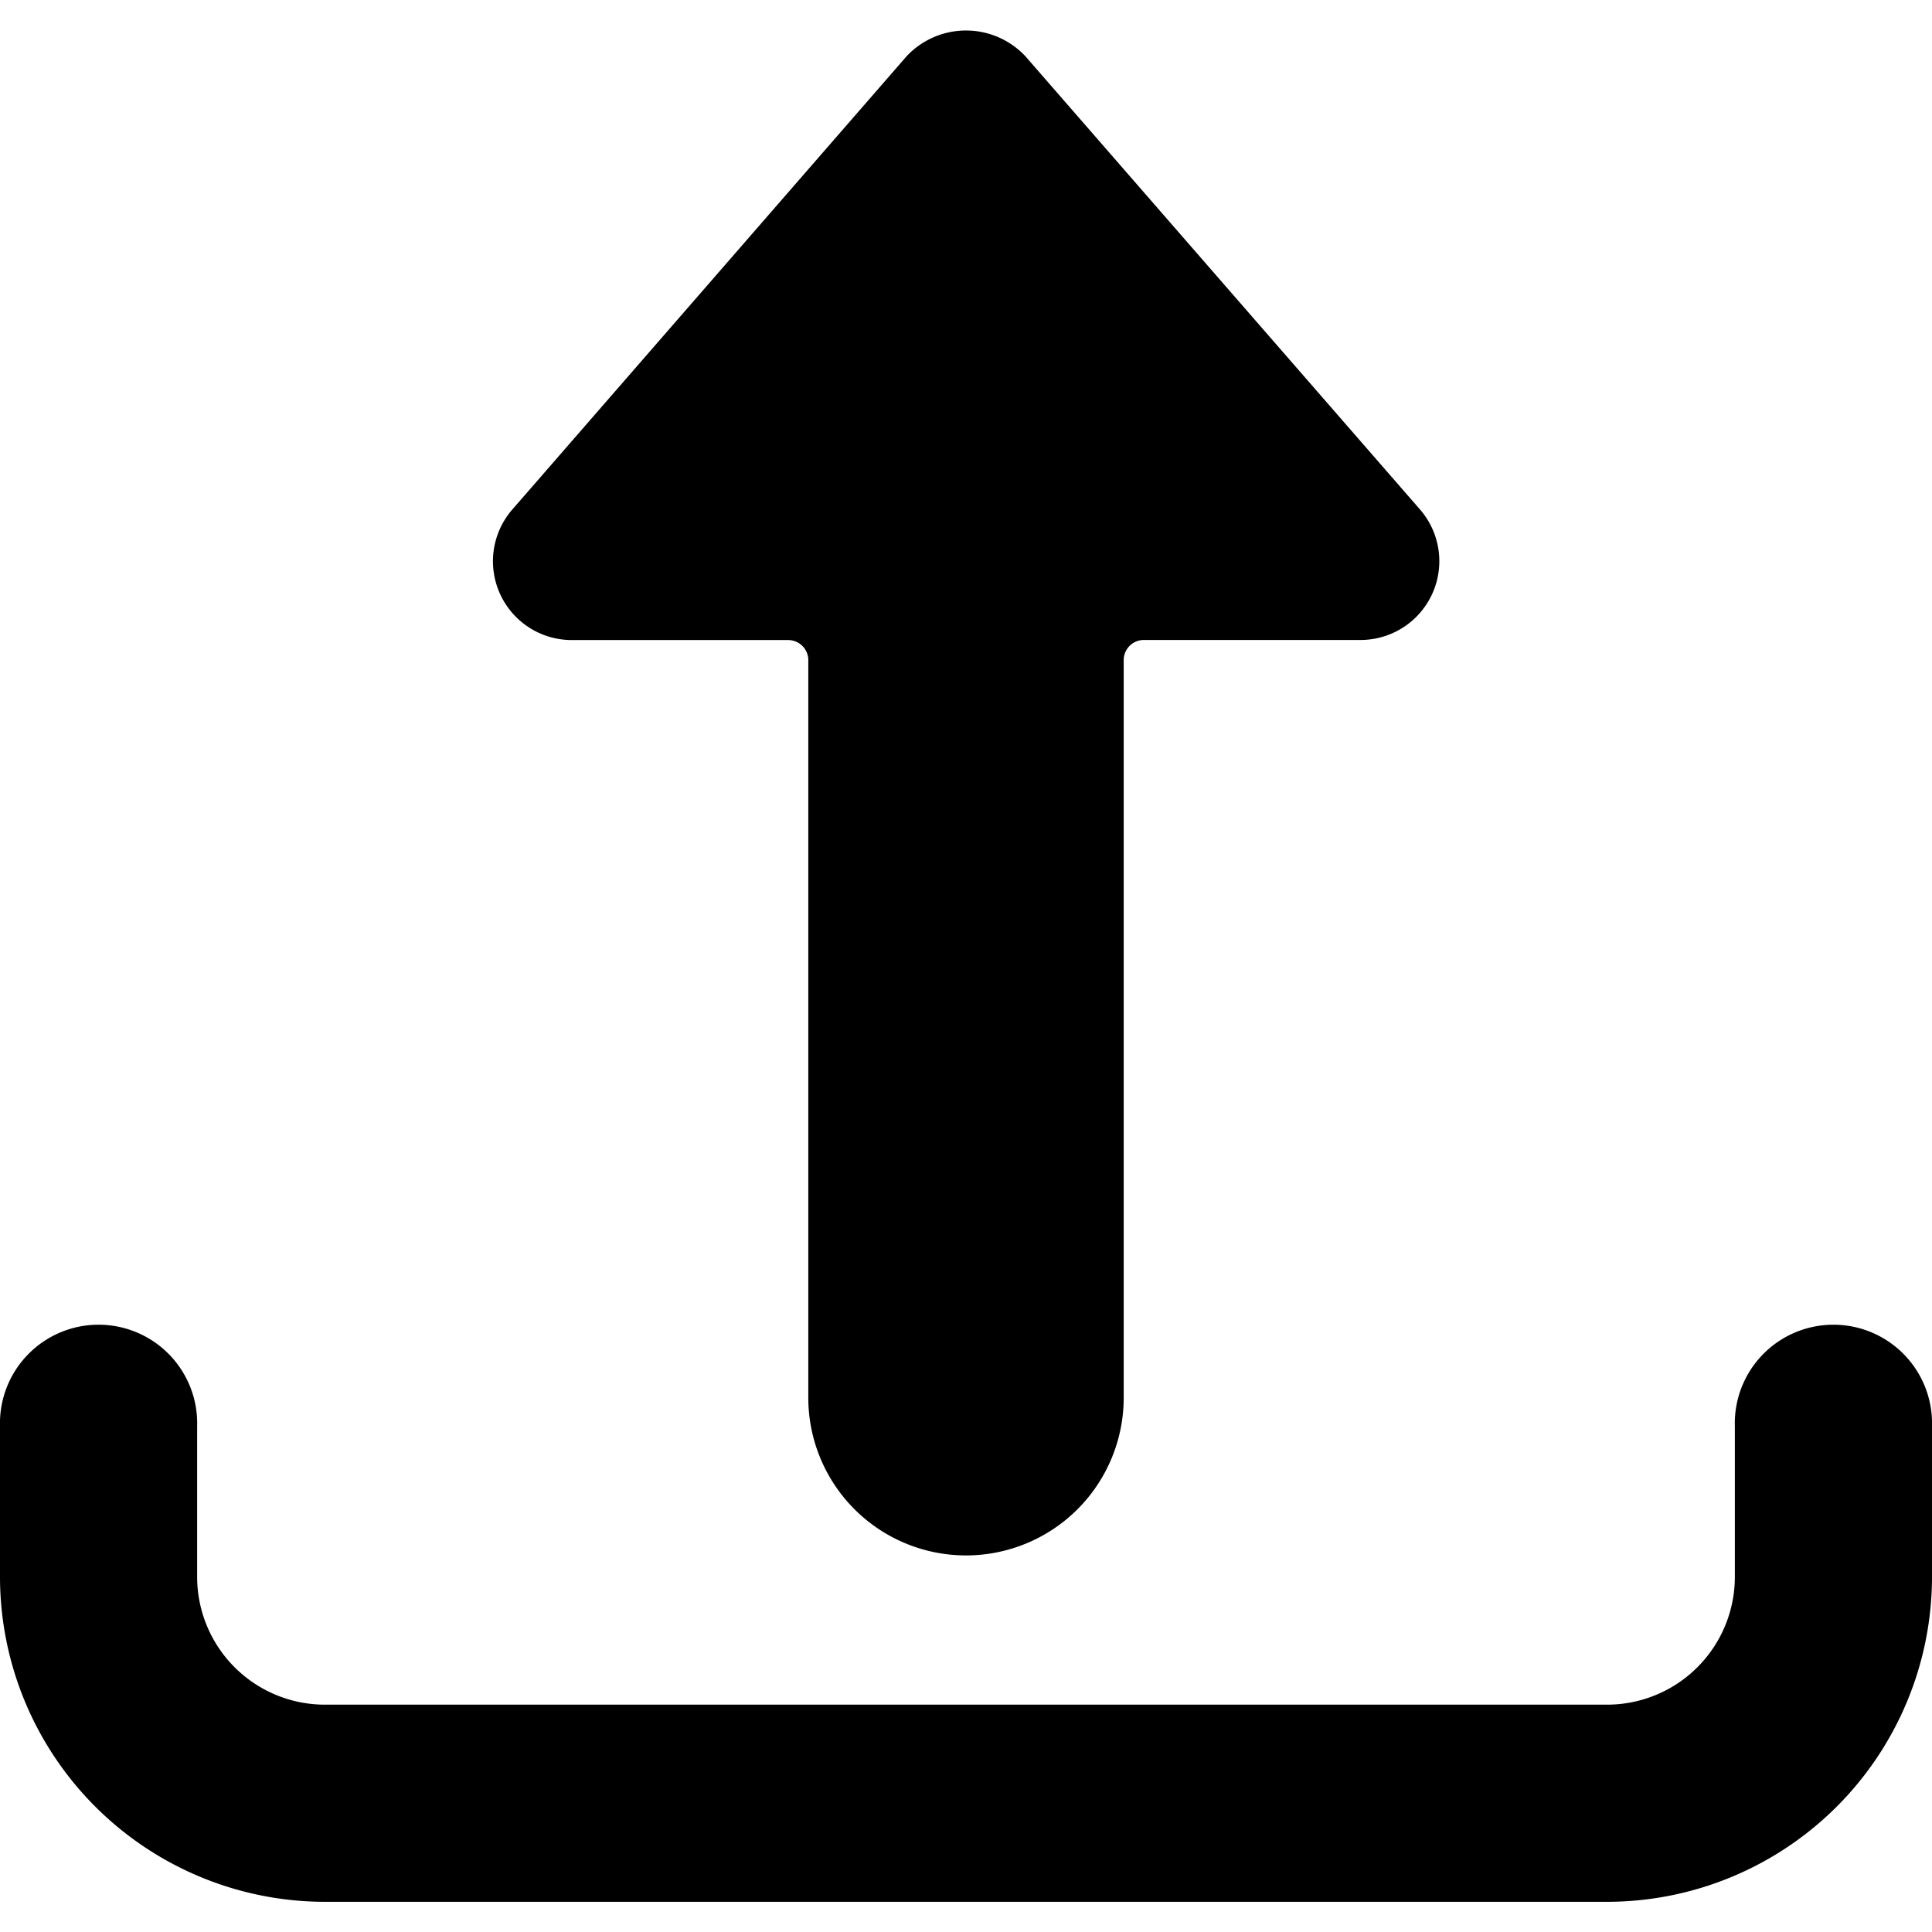 <svg xmlns="http://www.w3.org/2000/svg" viewBox="0 0 24 24"><title>upload-bottom</title><path d="M0,19.59a4.039,4.039,0,0,0,4.035,4.035h15.93A4.039,4.039,0,0,0,24,19.59V17.716a1.225,1.225,0,1,0-2.449,0V19.59a1.588,1.588,0,0,1-1.586,1.586H4.035A1.588,1.588,0,0,1,2.449,19.59V17.716a1.225,1.225,0,1,0-2.449,0Z"/><path d="M12,19.322a1.959,1.959,0,0,0,1.959-1.959V8.2a.25.25,0,0,1,.25-.25H16.9a.979.979,0,0,0,.739-1.622L12.739.7a1.011,1.011,0,0,0-1.478,0l-4.9,5.633A.979.979,0,0,0,7.1,7.951H9.791a.25.25,0,0,1,.25.25v9.162A1.959,1.959,0,0,0,12,19.322Z"/></svg>